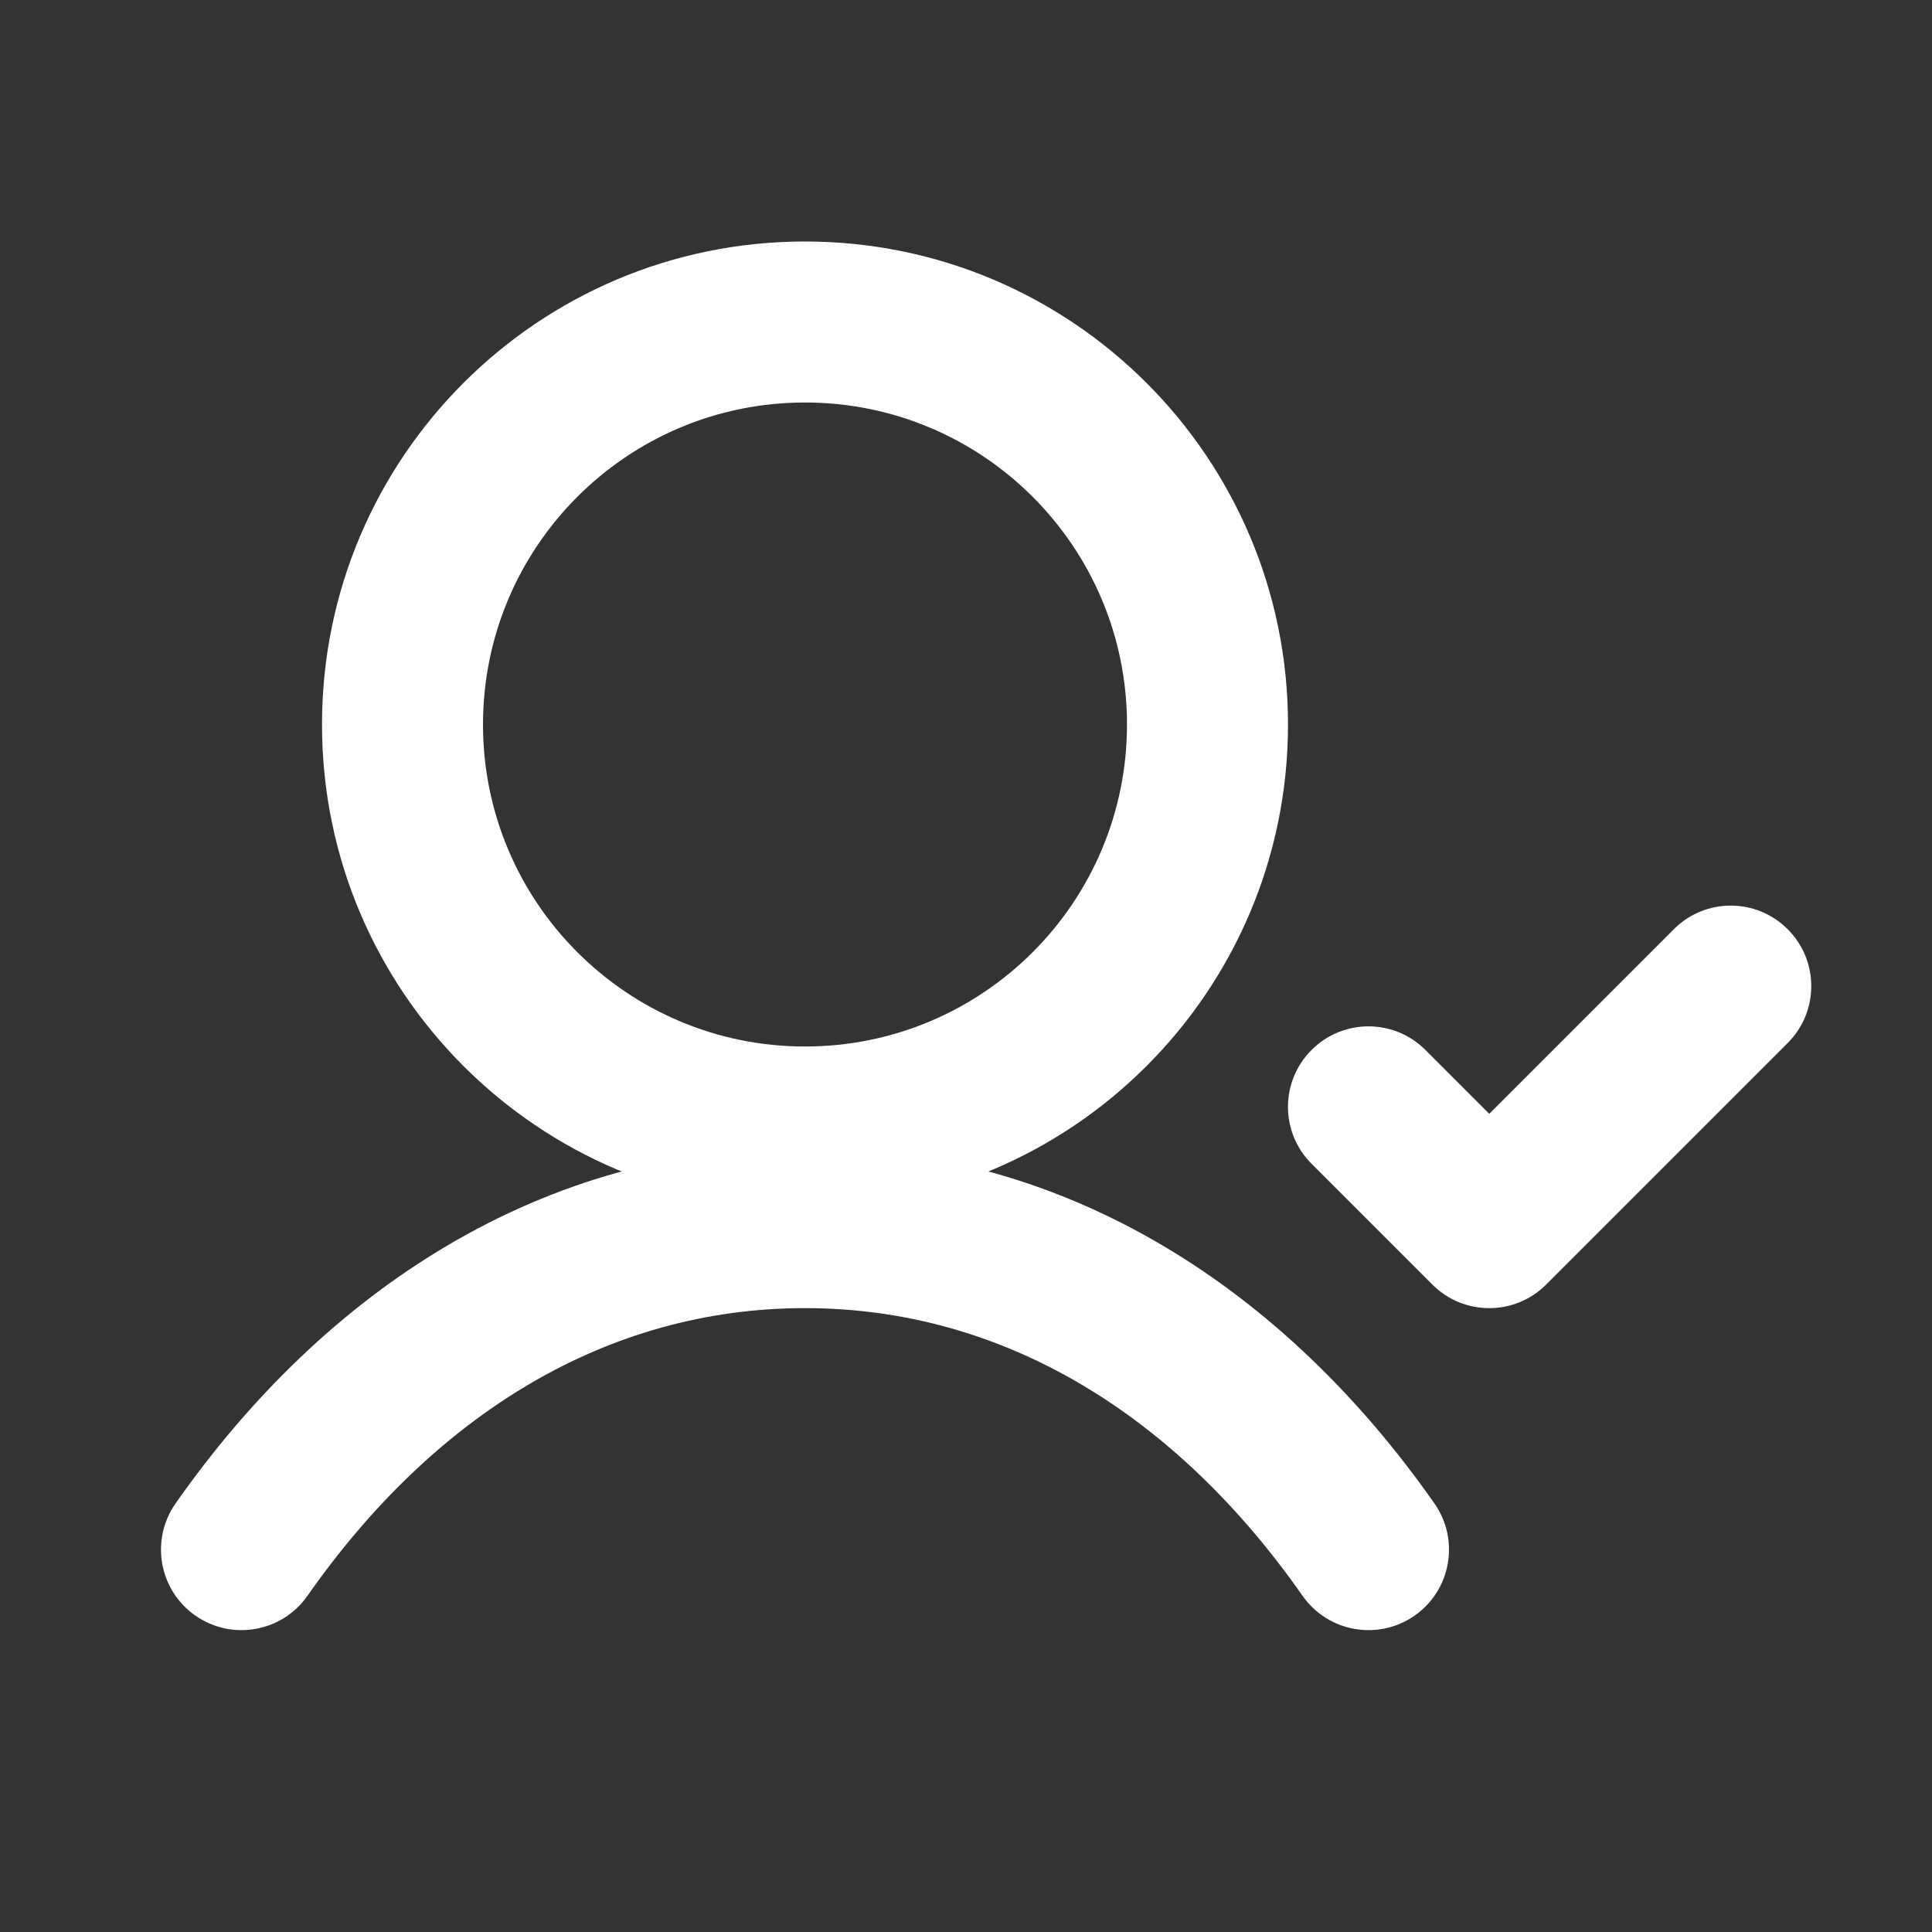 <svg width="24" height="24" viewBox="0 0 24 24" fill="none" xmlns="http://www.w3.org/2000/svg">
<rect x="0" y="0" width="24" height="24" fill="#333333" stroke="none"/>
<path fill-rule="evenodd" clip-rule="evenodd" d="M10 5C7.791 5 6 6.791 6 9C6 11.209 7.791 13 10 13C12.209 13 14 11.209 14 9C14 6.791 12.209 5 10 5ZM4 9C4 5.686 6.686 3 10 3C13.314 3 16 5.686 16 9C16 12.314 13.314 15 10 15C6.686 15 4 12.314 4 9Z" fill="#fff"/>
<path fill-rule="evenodd" clip-rule="evenodd" d="M10 16.25C7.532 16.25 5.393 17.577 3.819 19.824C3.502 20.276 2.879 20.386 2.426 20.069C1.974 19.752 1.864 19.129 2.181 18.676C4.033 16.033 6.728 14.25 10 14.25C13.272 14.25 15.968 16.033 17.819 18.676C18.136 19.129 18.026 19.752 17.574 20.069C17.121 20.386 16.498 20.276 16.181 19.824C14.608 17.577 12.468 16.25 10 16.25Z" fill="#fff"/>
<path fill-rule="evenodd" clip-rule="evenodd" d="M22.207 11.543C22.598 11.933 22.598 12.567 22.207 12.957L19.207 15.957C18.817 16.348 18.183 16.348 17.793 15.957L16.293 14.457C15.902 14.067 15.902 13.433 16.293 13.043C16.683 12.652 17.317 12.652 17.707 13.043L18.5 13.836L20.793 11.543C21.183 11.152 21.817 11.152 22.207 11.543Z" fill="#fff"/>
</svg>
